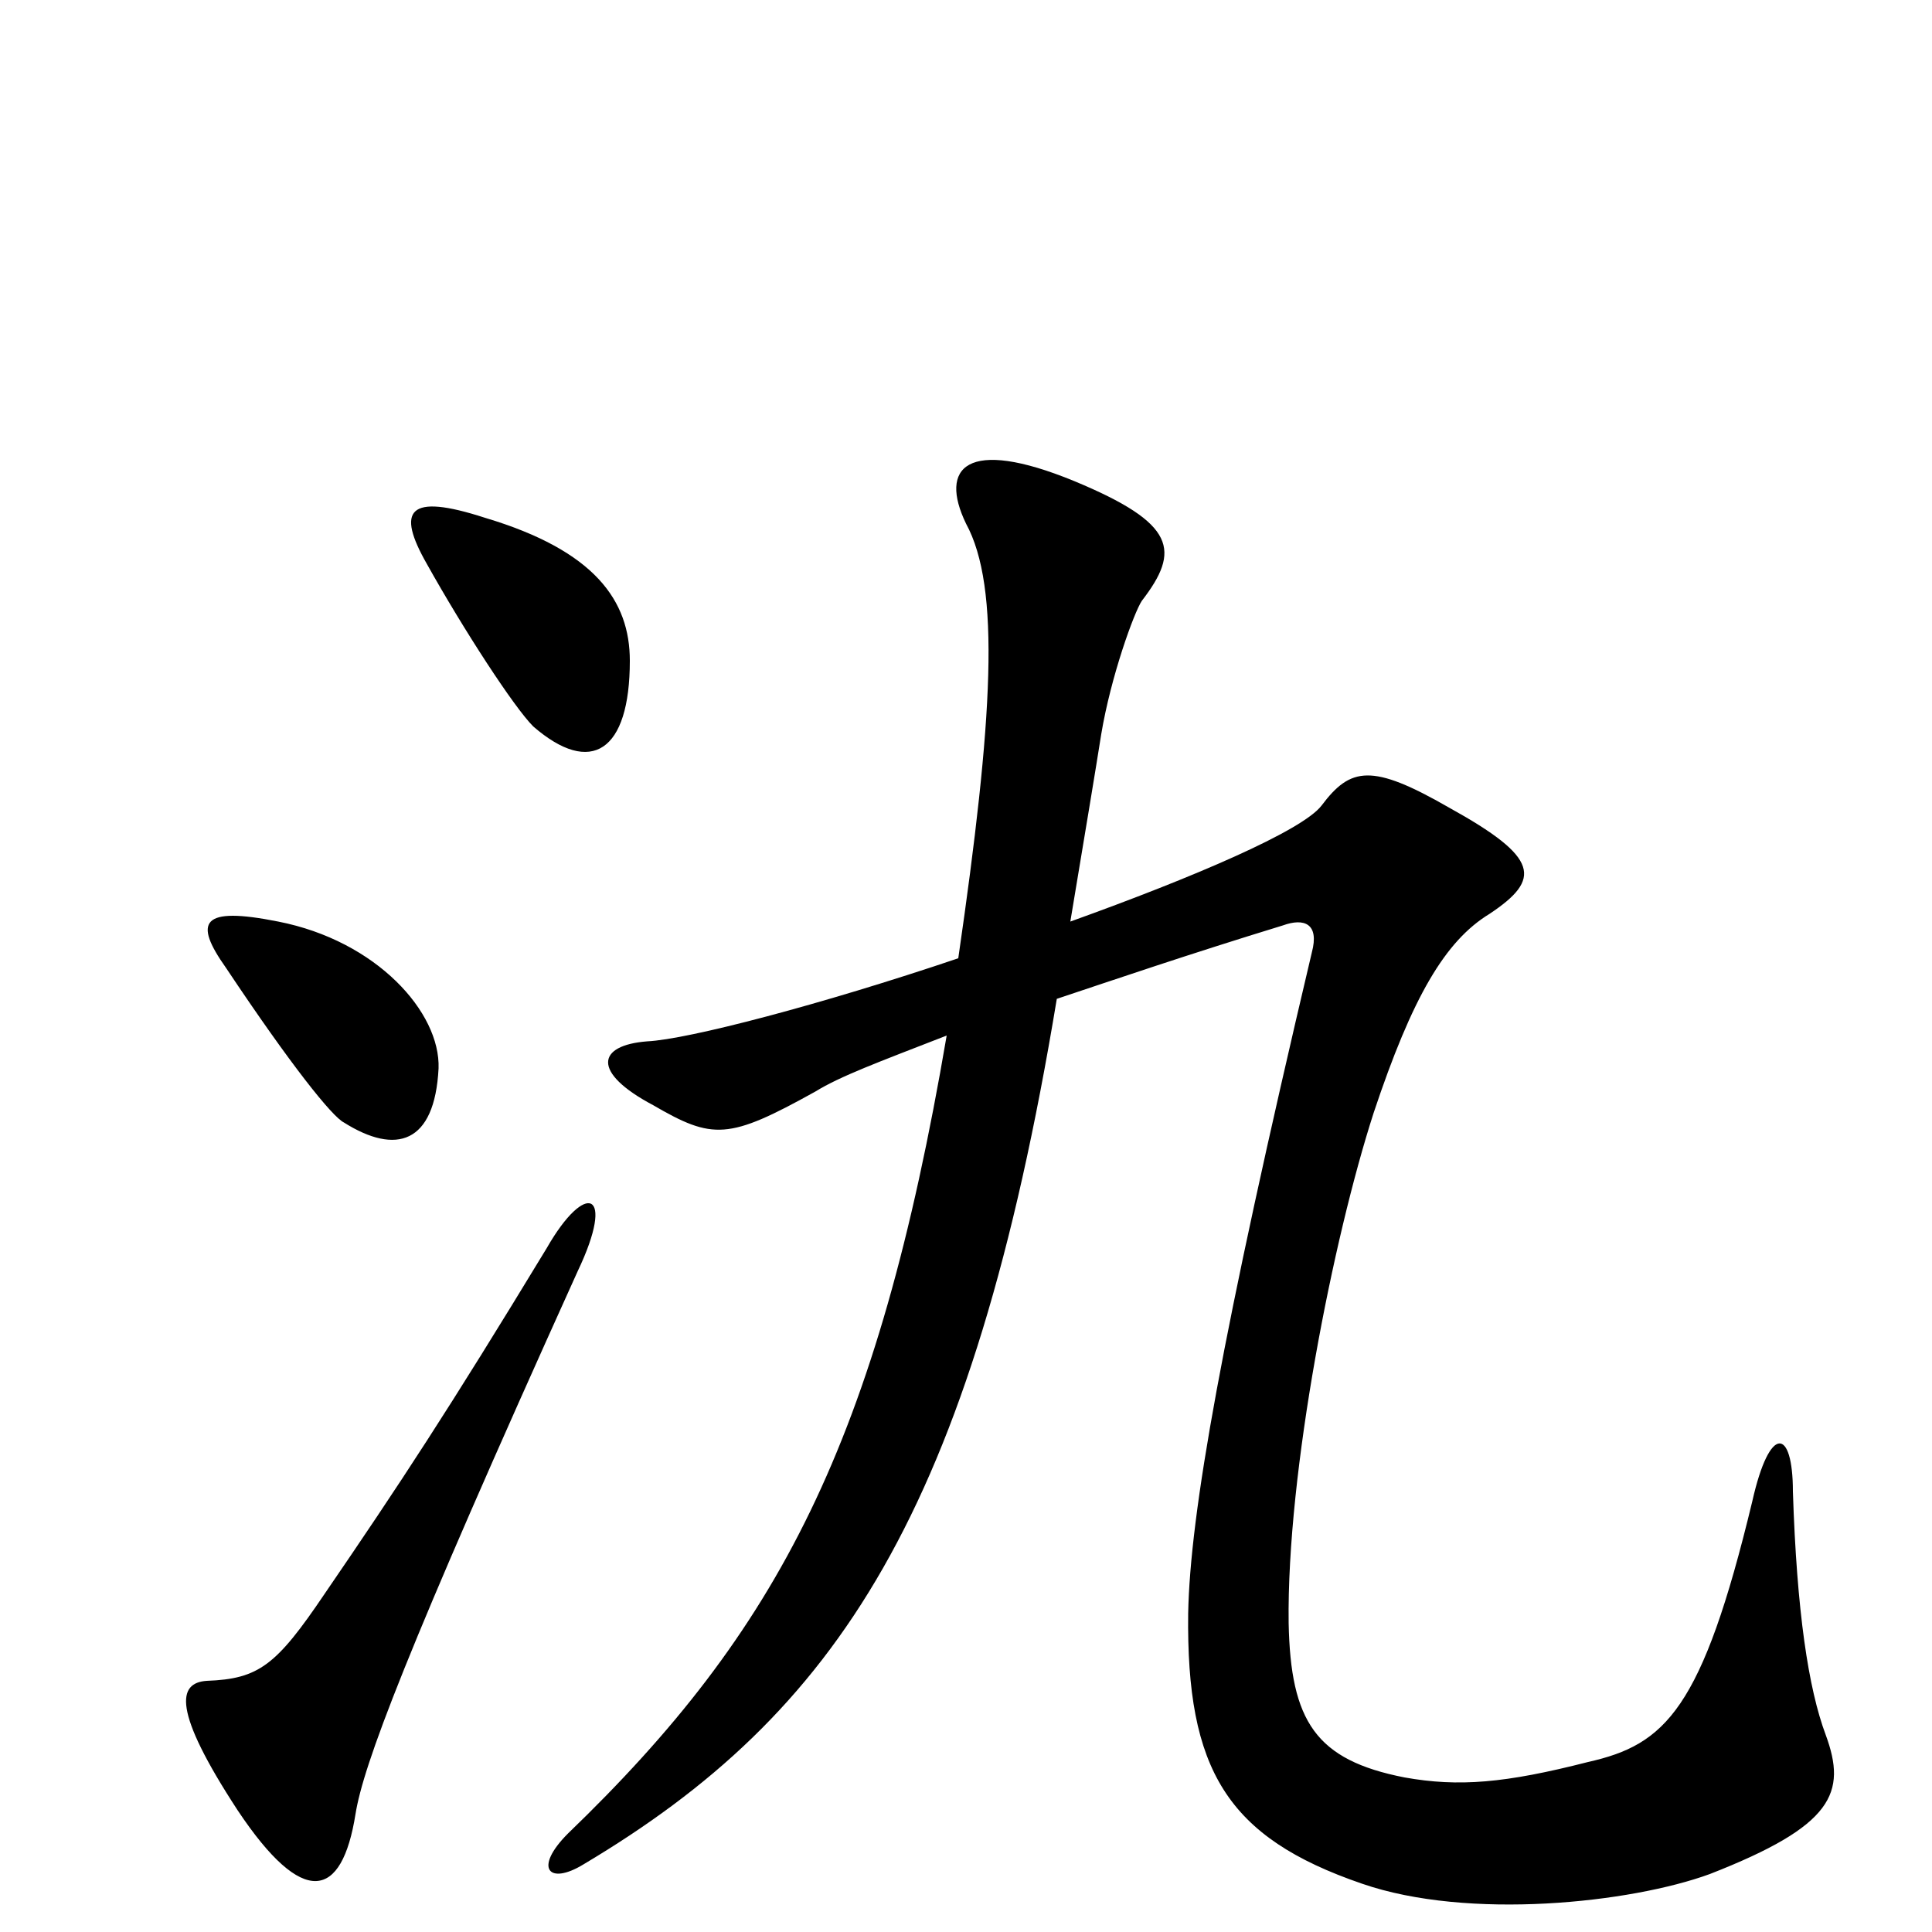 <svg xmlns="http://www.w3.org/2000/svg" viewBox="0 -1000 1000 1000">
	<path fill="#000000" d="M554 -523C562 -571 567 -601 570 -620C575 -650 587 -683 591 -689C611 -715 609 -729 556 -751C500 -774 486 -758 500 -729C518 -696 514 -628 496 -504C425 -480 356 -462 335 -461C309 -459 306 -445 338 -428C369 -410 377 -410 422 -435C435 -443 454 -450 490 -464C454 -253 403 -156 294 -51C276 -33 284 -24 302 -35C433 -113 503 -217 547 -483C577 -493 615 -506 664 -521C675 -525 683 -522 679 -507C632 -308 616 -216 615 -165C614 -84 635 -49 705 -25C760 -6 844 -15 885 -30C949 -55 956 -72 945 -102C936 -126 930 -166 928 -228C928 -261 916 -263 907 -223C881 -115 862 -97 822 -88C779 -77 755 -75 727 -80C681 -89 668 -109 667 -160C666 -238 690 -359 711 -424C731 -484 748 -513 771 -527C798 -545 797 -556 750 -582C710 -605 699 -603 684 -583C674 -570 618 -546 554 -523ZM299 -342C319 -384 303 -389 283 -354C232 -270 207 -232 168 -175C143 -138 134 -131 107 -130C92 -129 89 -115 123 -63C157 -12 177 -17 184 -61C188 -86 209 -143 299 -342ZM227 -447C228 -476 195 -513 144 -523C104 -531 100 -523 117 -499C151 -448 172 -422 178 -419C205 -402 225 -408 227 -447ZM326 -658C326 -689 308 -715 251 -732C211 -745 205 -736 221 -708C240 -674 266 -634 276 -624C306 -598 326 -611 326 -658Z"/>
</svg>